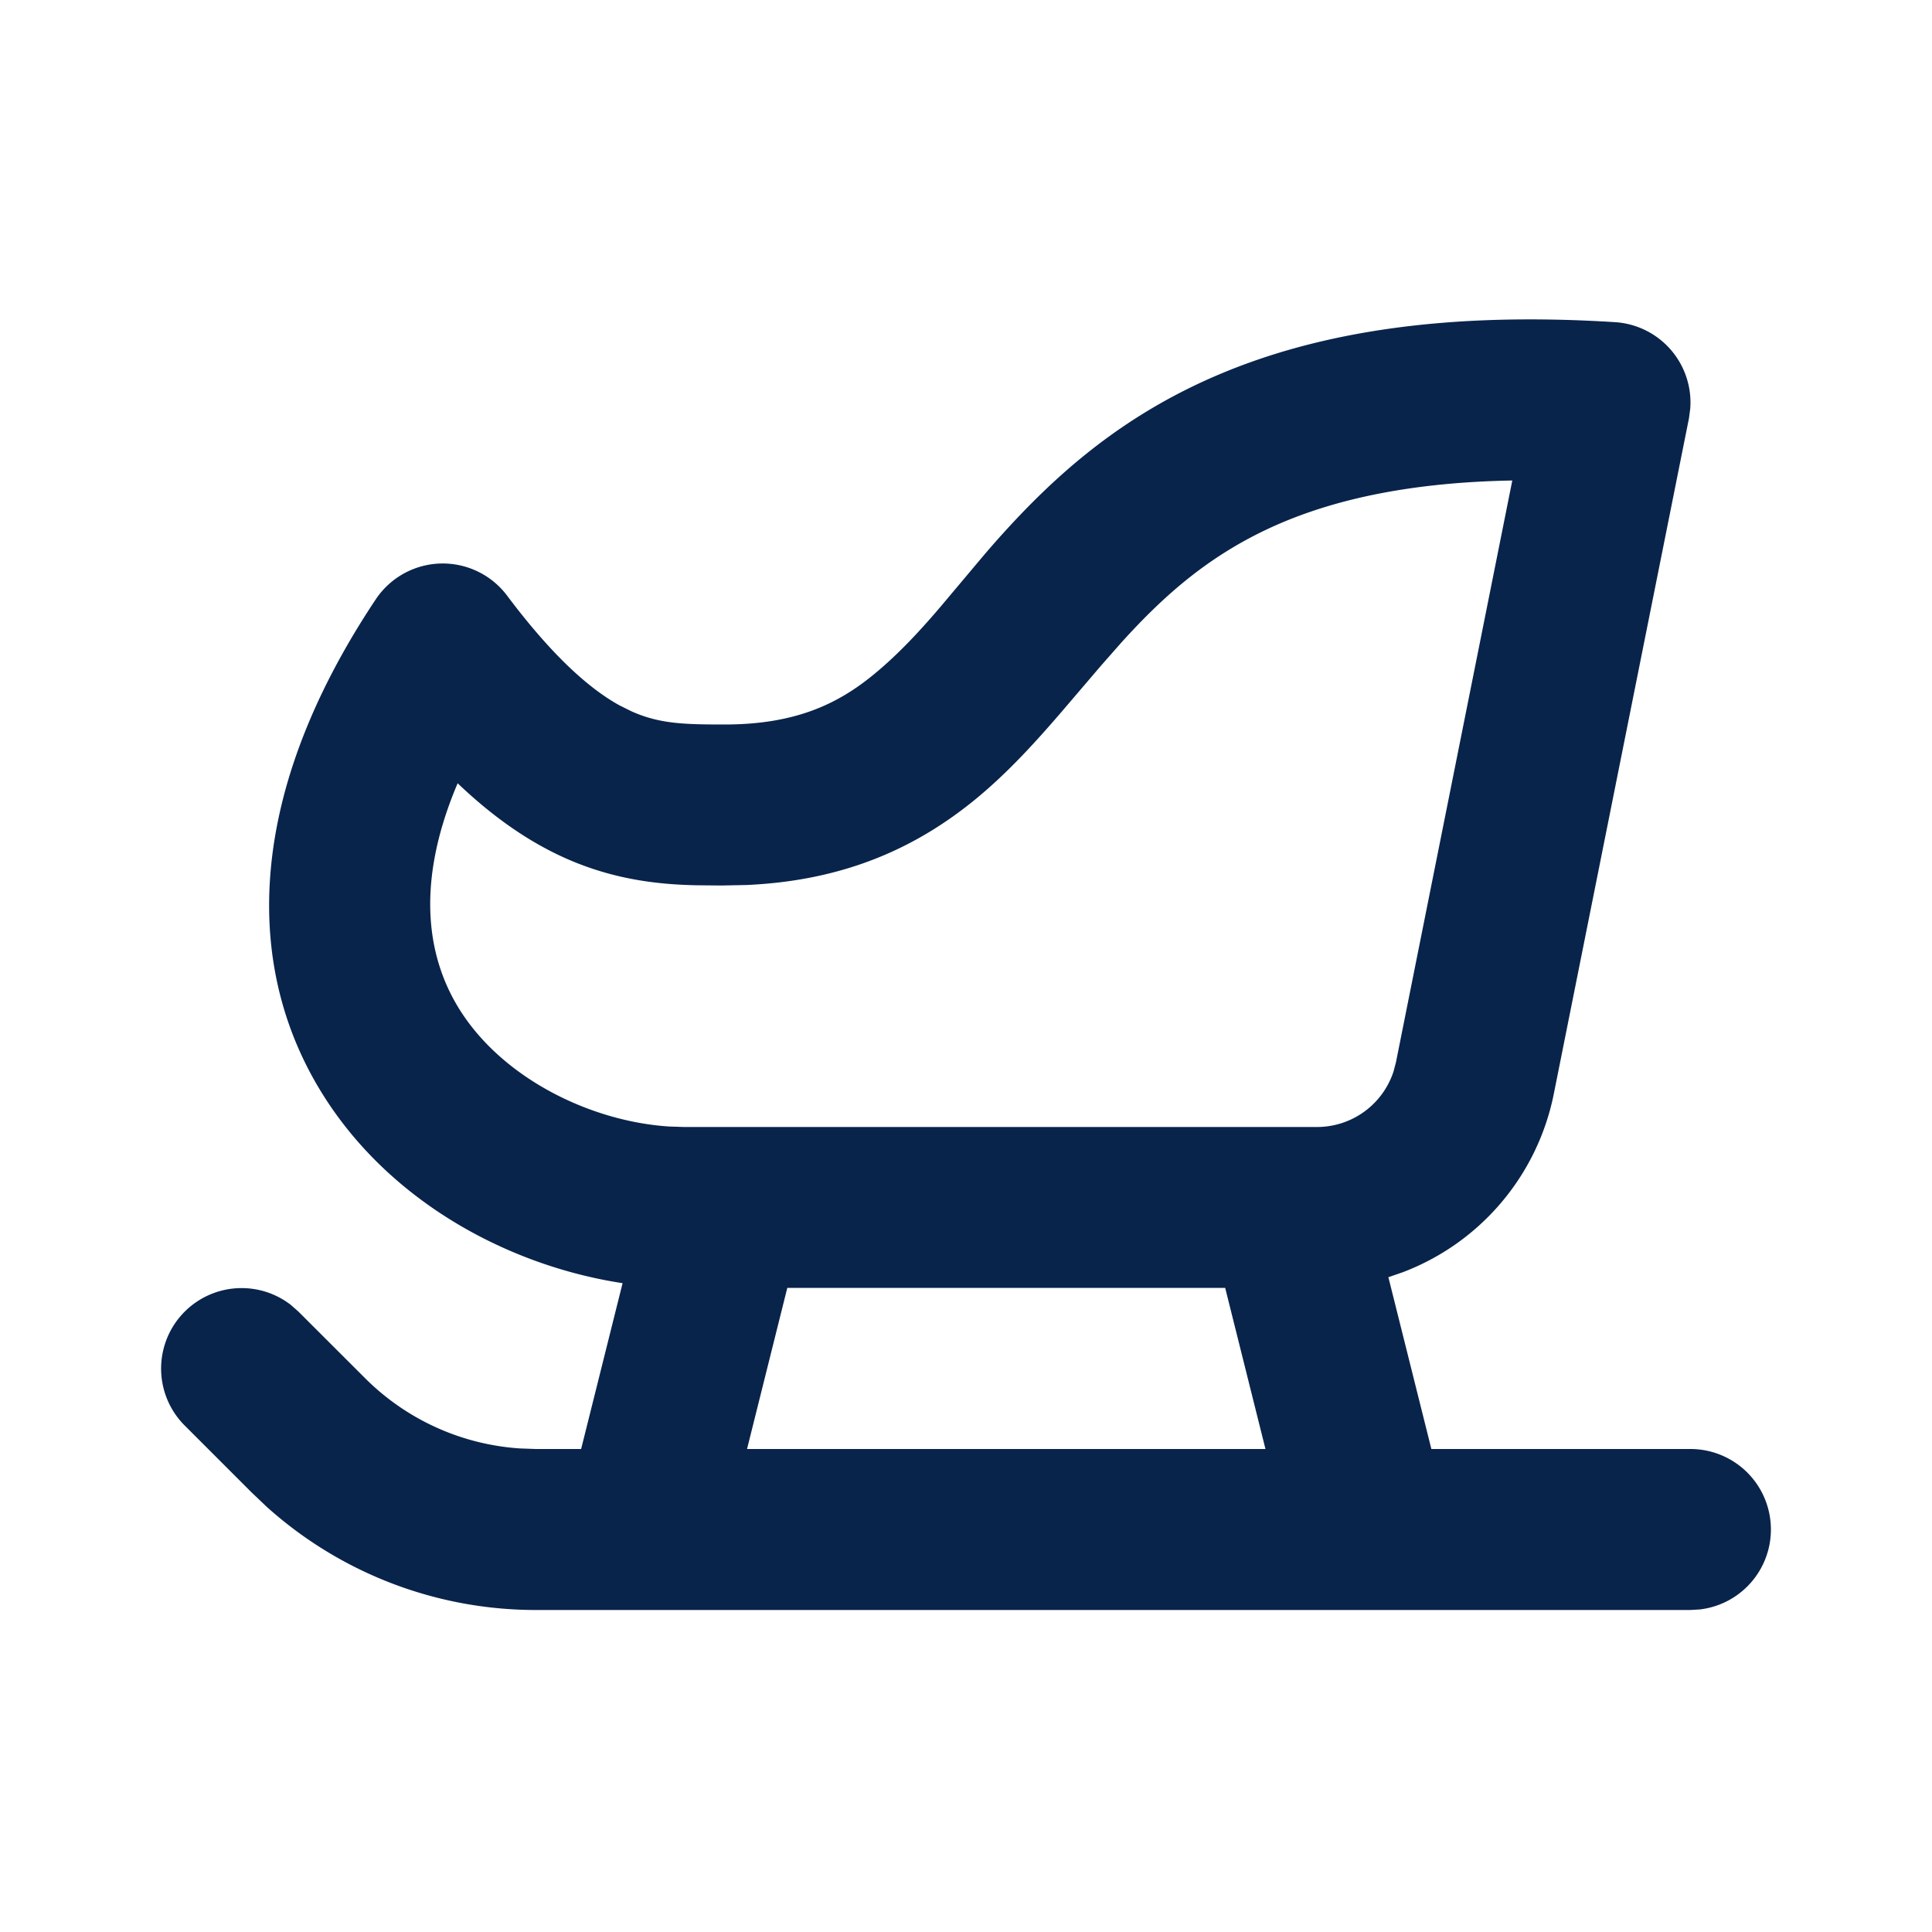<svg xmlns="http://www.w3.org/2000/svg" width="24" height="24"><g fill="none" fill-rule="evenodd"><path d="M24 0v24H0V0h24ZM12.594 23.258l-.012.002-.071.035-.02.004-.014-.004-.071-.036c-.01-.003-.019 0-.024.006l-.004.01-.017.428.005.02.01.013.104.074.015.004.012-.004.104-.074.012-.016.004-.017-.017-.427c-.002-.01-.009-.017-.016-.018Zm.264-.113-.014.002-.184.093-.01.01-.003.011.018.43.005.012.008.008.201.092c.012.004.023 0 .029-.008l.004-.014-.034-.614c-.003-.012-.01-.02-.02-.022Zm-.715.002a.023.023 0 0 0-.027.006l-.006.014-.034.614c0 .012.007.02.017.024l.015-.002.201-.093.01-.008.003-.011.018-.43-.003-.012-.01-.01-.184-.092Z"/><path fill="#09244B" d="M15.15 4.649c1.232-.52 2.801-.78 4.912-.647a1 1 0 0 1 .935 1.072l-.016.122-1.679 8.392a3 3 0 0 1-1.876 2.216l-.179.062.534 2.134H21a1 1 0 0 1 .117 1.993L21 20H6.657a5 5 0 0 1-3.344-1.282l-.192-.183-.828-.828a1 1 0 0 1 1.32-1.497l.094.083.829.828a3 3 0 0 0 1.923.872l.198.007h.562l.515-2.06c-1.335-.203-2.76-.93-3.622-2.188-1.102-1.611-1.106-3.814.556-6.307A1 1 0 0 1 6.3 7.4c.599.798 1.055 1.174 1.395 1.362l.149.074C8.19 8.991 8.494 9 9 9c.88 0 1.409-.255 1.857-.624.303-.249.57-.538.825-.837l.507-.603c.084-.1.17-.198.257-.295.646-.714 1.464-1.469 2.704-1.992Zm.07 11.35H9.78L9.28 18h6.44l-.5-2Zm3.566-10.03c-1.264.023-2.173.233-2.858.522-.87.368-1.458.894-1.999 1.492l-.25.284-.492.576c-.329.382-.668.755-1.06 1.078-.733.603-1.629 1.02-2.858 1.073L8.962 11l-.317-.003c-.45-.01-1.007-.064-1.614-.333-.45-.2-.894-.503-1.346-.934-.575 1.354-.335 2.29.078 2.893.559.816 1.617 1.312 2.552 1.371L8.5 14h7.86a1 1 0 0 0 .951-.69l.03-.114 1.445-7.226Z"/></g></svg>
